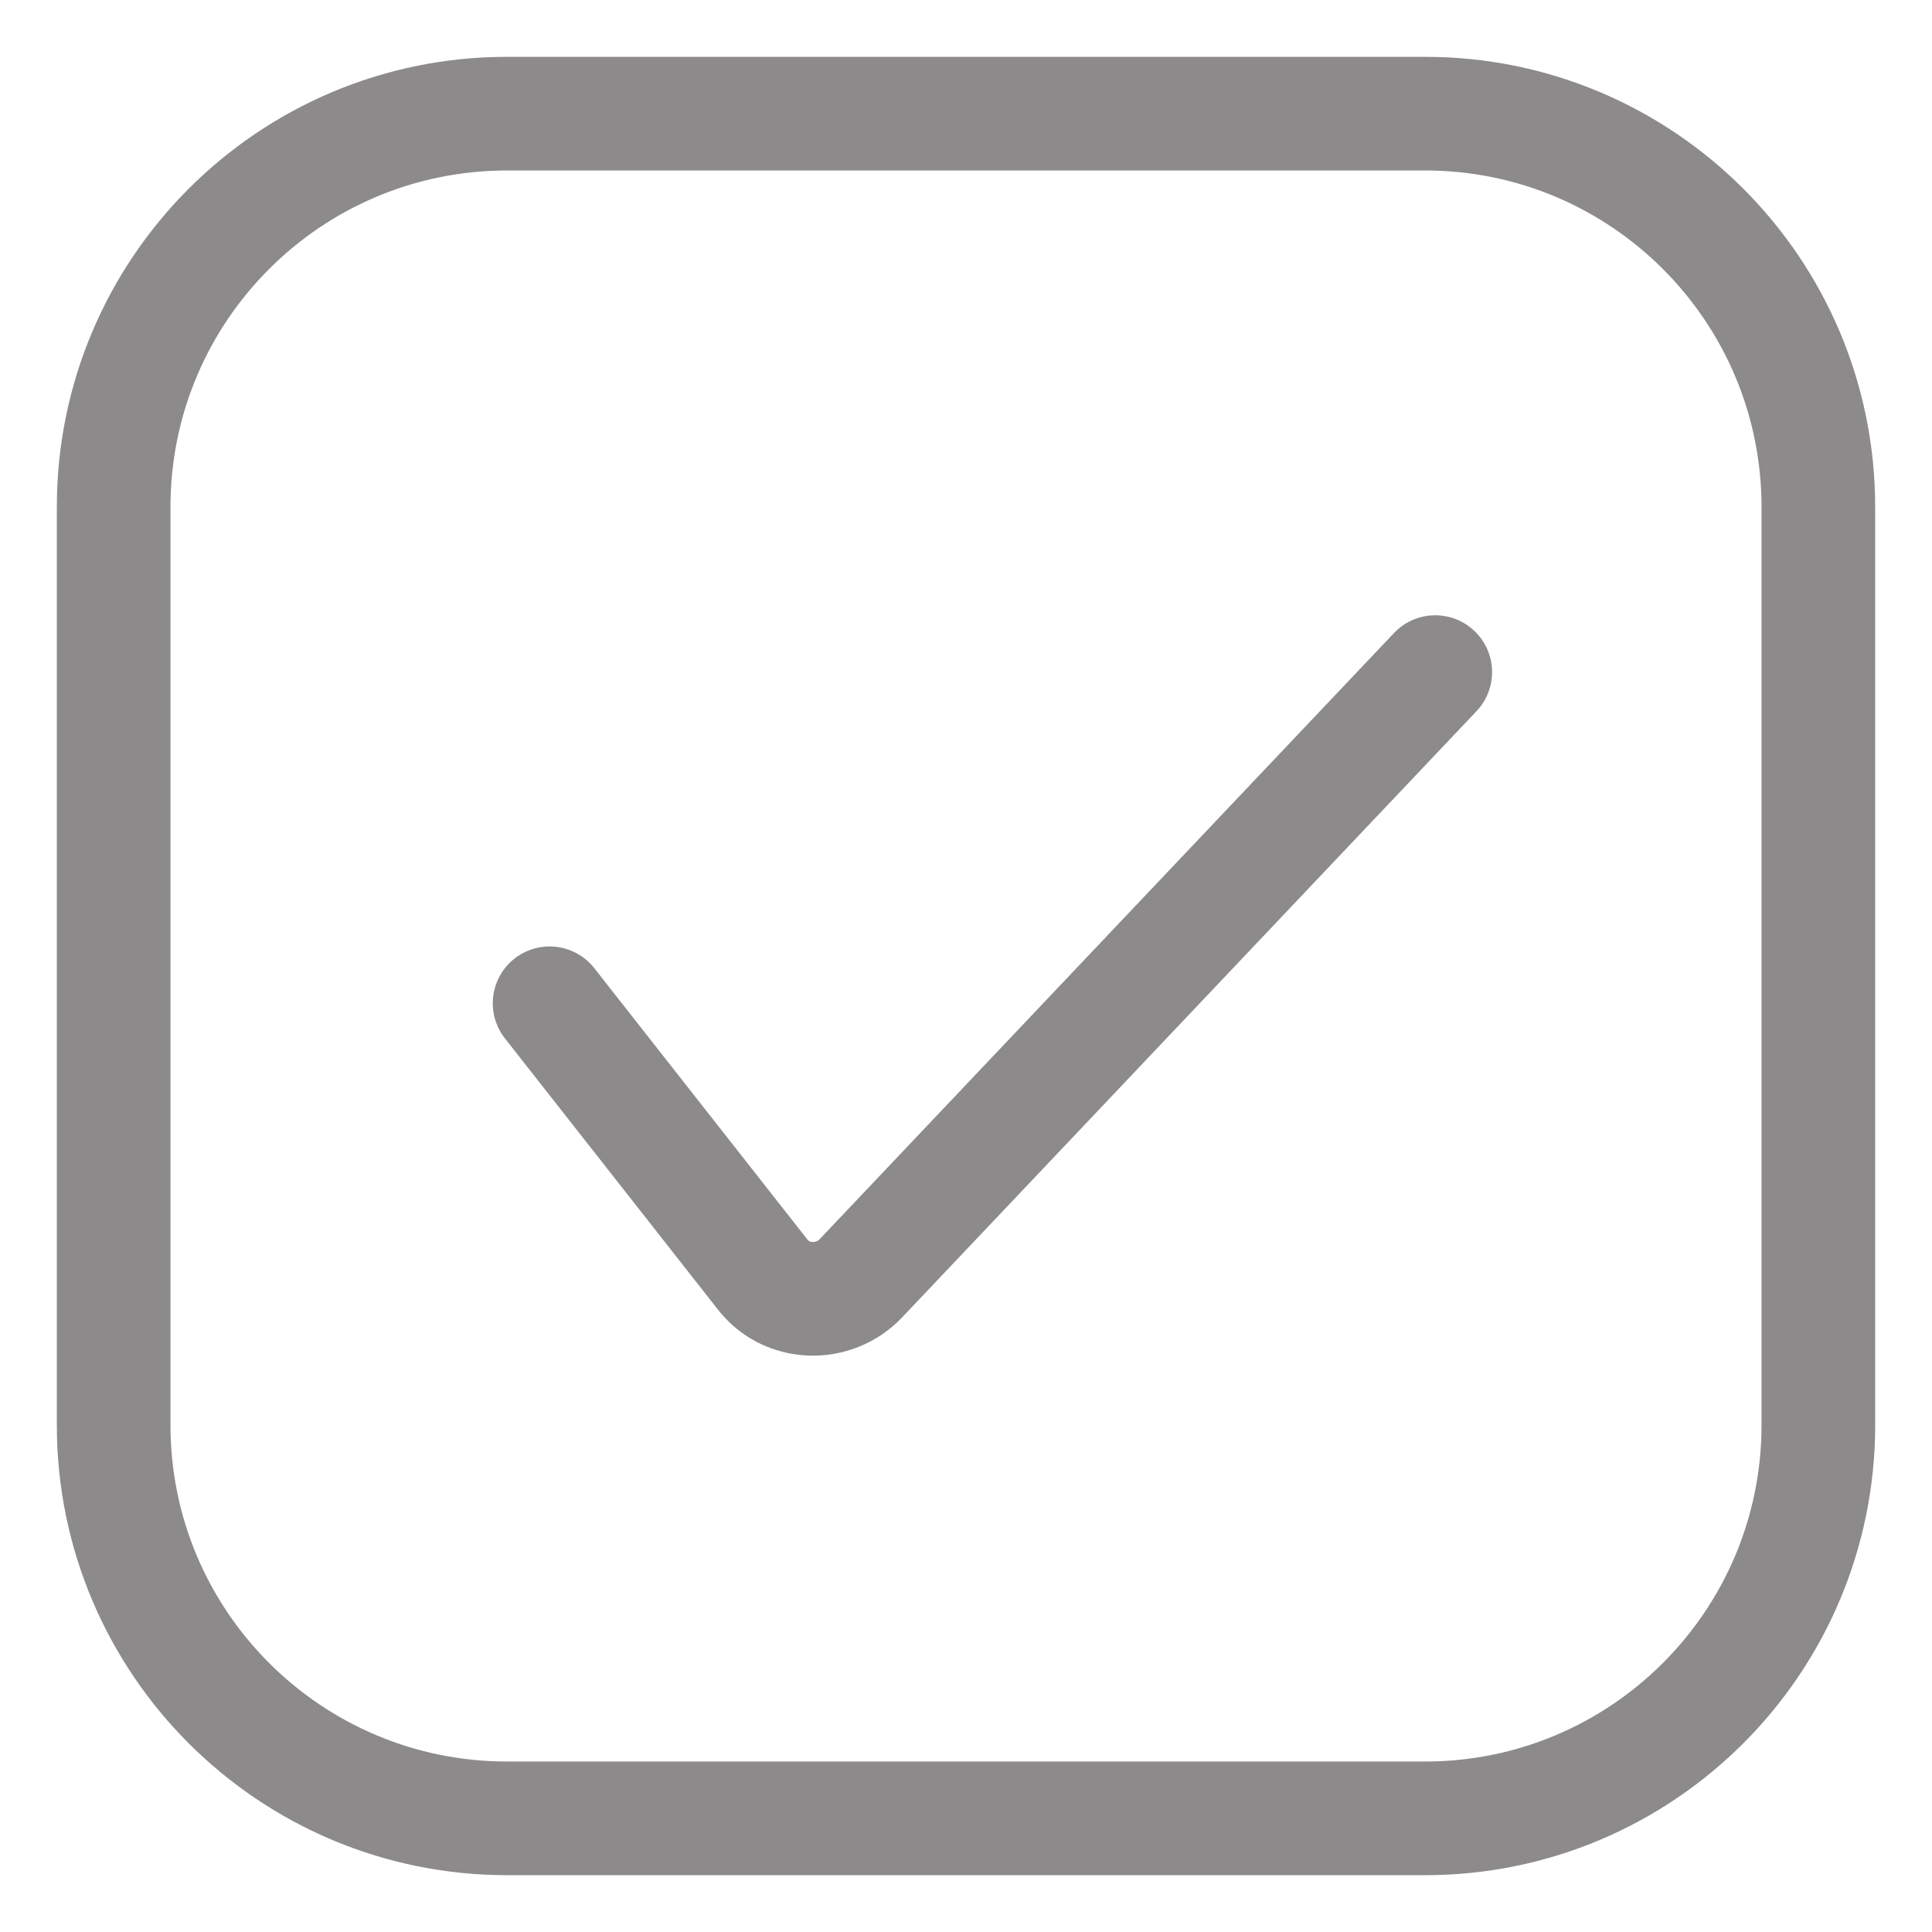 <svg width="17" height="17" viewBox="0 0 17 17" fill="none" xmlns="http://www.w3.org/2000/svg">
<g clip-path="url(#clip0_3970_369)">
<mask id="mask0_3970_369" style="mask-type:luminance" maskUnits="userSpaceOnUse" x="0" y="0" width="17" height="17">
<path d="M17 0H0V17H17V0Z" fill="white"/>
</mask>
<g mask="url(#mask0_3970_369)">
<mask id="mask1_3970_369" style="mask-type:luminance" maskUnits="userSpaceOnUse" x="0" y="0" width="17" height="17">
<path d="M17 0H0V17H17V0Z" fill="white"/>
</mask>
<g mask="url(#mask1_3970_369)">
<mask id="mask2_3970_369" style="mask-type:luminance" maskUnits="userSpaceOnUse" x="0" y="0" width="17" height="17">
<path d="M17 0H0V17H17V0Z" fill="white"/>
</mask>
<g mask="url(#mask2_3970_369)">
<mask id="mask3_3970_369" style="mask-type:luminance" maskUnits="userSpaceOnUse" x="0" y="0" width="17" height="17">
<path d="M17 0H0V17H17V0Z" fill="white"/>
</mask>
<g mask="url(#mask3_3970_369)">
<mask id="mask4_3970_369" style="mask-type:luminance" maskUnits="userSpaceOnUse" x="0" y="0" width="17" height="17">
<path d="M17 0H0V17H17V0Z" fill="white"/>
</mask>
<g mask="url(#mask4_3970_369)">
<mask id="mask5_3970_369" style="mask-type:luminance" maskUnits="userSpaceOnUse" x="0" y="0" width="17" height="17">
<path d="M17 0H0V17H17V0Z" fill="white"/>
</mask>
<g mask="url(#mask5_3970_369)">
<path d="M12.539 1H4.462C2.55 1 1 2.55 1 4.462V12.539C1 14.45 2.55 16 4.462 16H12.539C14.45 16 16 14.45 16 12.539V4.462C16 2.55 14.45 1 12.539 1Z" stroke="#8C8A8B" stroke-linecap="round" stroke-linejoin="round"/>
<path d="M4.836 8.828L6.707 11.21C6.757 11.276 6.821 11.329 6.894 11.367C6.967 11.404 7.048 11.425 7.13 11.428C7.213 11.432 7.296 11.417 7.372 11.386C7.449 11.355 7.518 11.308 7.575 11.248L12.629 5.914" stroke="#8C8A8B" stroke-linecap="round" stroke-linejoin="round"/>
</g>
</g>
</g>
</g>
</g>
</g>
</g>
<defs>
<clipPath id="clip0_3970_369">
<rect width="17" height="17" fill="white"/>
</clipPath>
</defs>
</svg>
